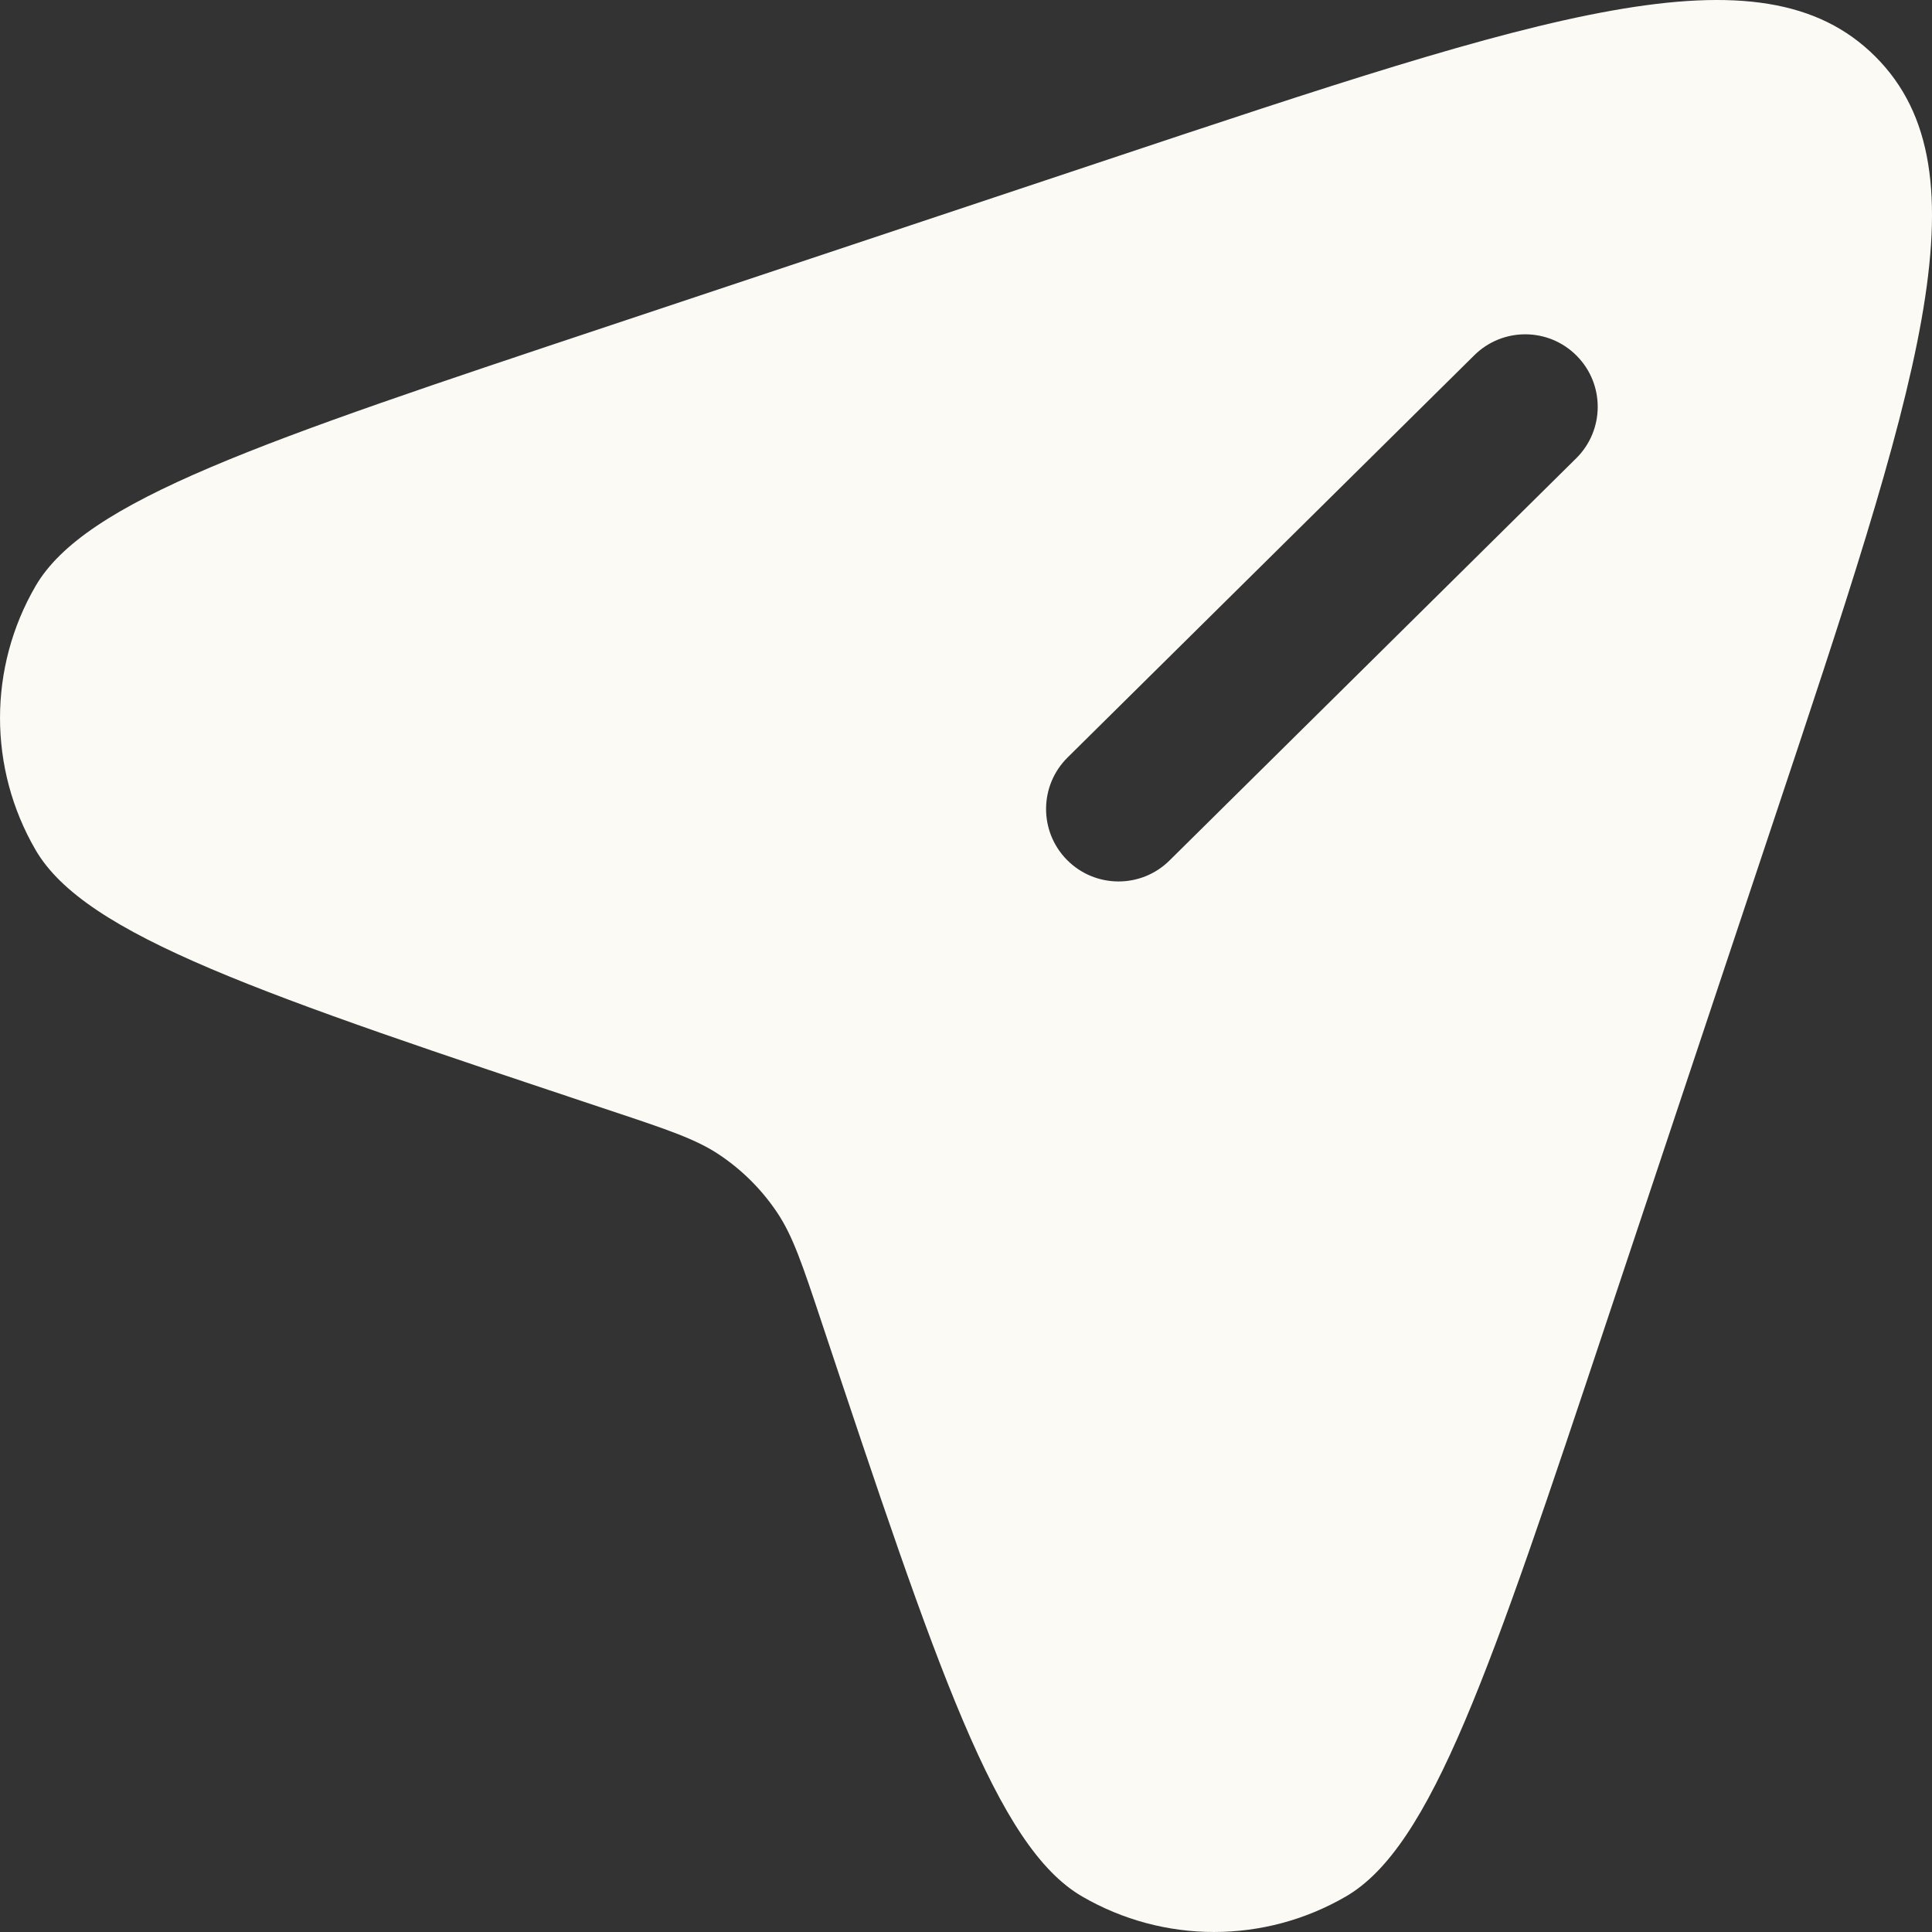 <svg width="40" height="40" viewBox="0 0 40 40" fill="none" xmlns="http://www.w3.org/2000/svg">
<rect x="0" y="0" width="40" height="40" fill="#333333" stroke="none"/>
<path fill-rule="evenodd" clip-rule="evenodd" d="M36.704 17.042L33.271 27.34C30.851 34.602 29.641 38.232 27.866 39.264C26.178 40.245 24.093 40.245 22.404 39.264C20.63 38.232 19.419 34.602 16.999 27.34C16.61 26.174 16.416 25.591 16.09 25.104C15.774 24.632 15.368 24.226 14.896 23.91C14.409 23.584 13.826 23.39 12.66 23.001C5.398 20.581 1.768 19.37 0.736 17.596C-0.245 15.907 -0.245 13.822 0.736 12.134C1.768 10.359 5.398 9.149 12.66 6.729L22.958 3.296C31.955 0.297 36.454 -1.203 38.828 1.172C41.203 3.546 39.703 8.045 36.704 17.042ZM22.091 17.804C21.509 17.215 21.514 16.266 22.103 15.683L30.524 7.355C31.113 6.772 32.063 6.778 32.645 7.367C33.228 7.956 33.223 8.905 32.634 9.488L24.213 17.816C23.624 18.399 22.674 18.393 22.091 17.804Z" fill="#FBFAF5"/>
</svg>
